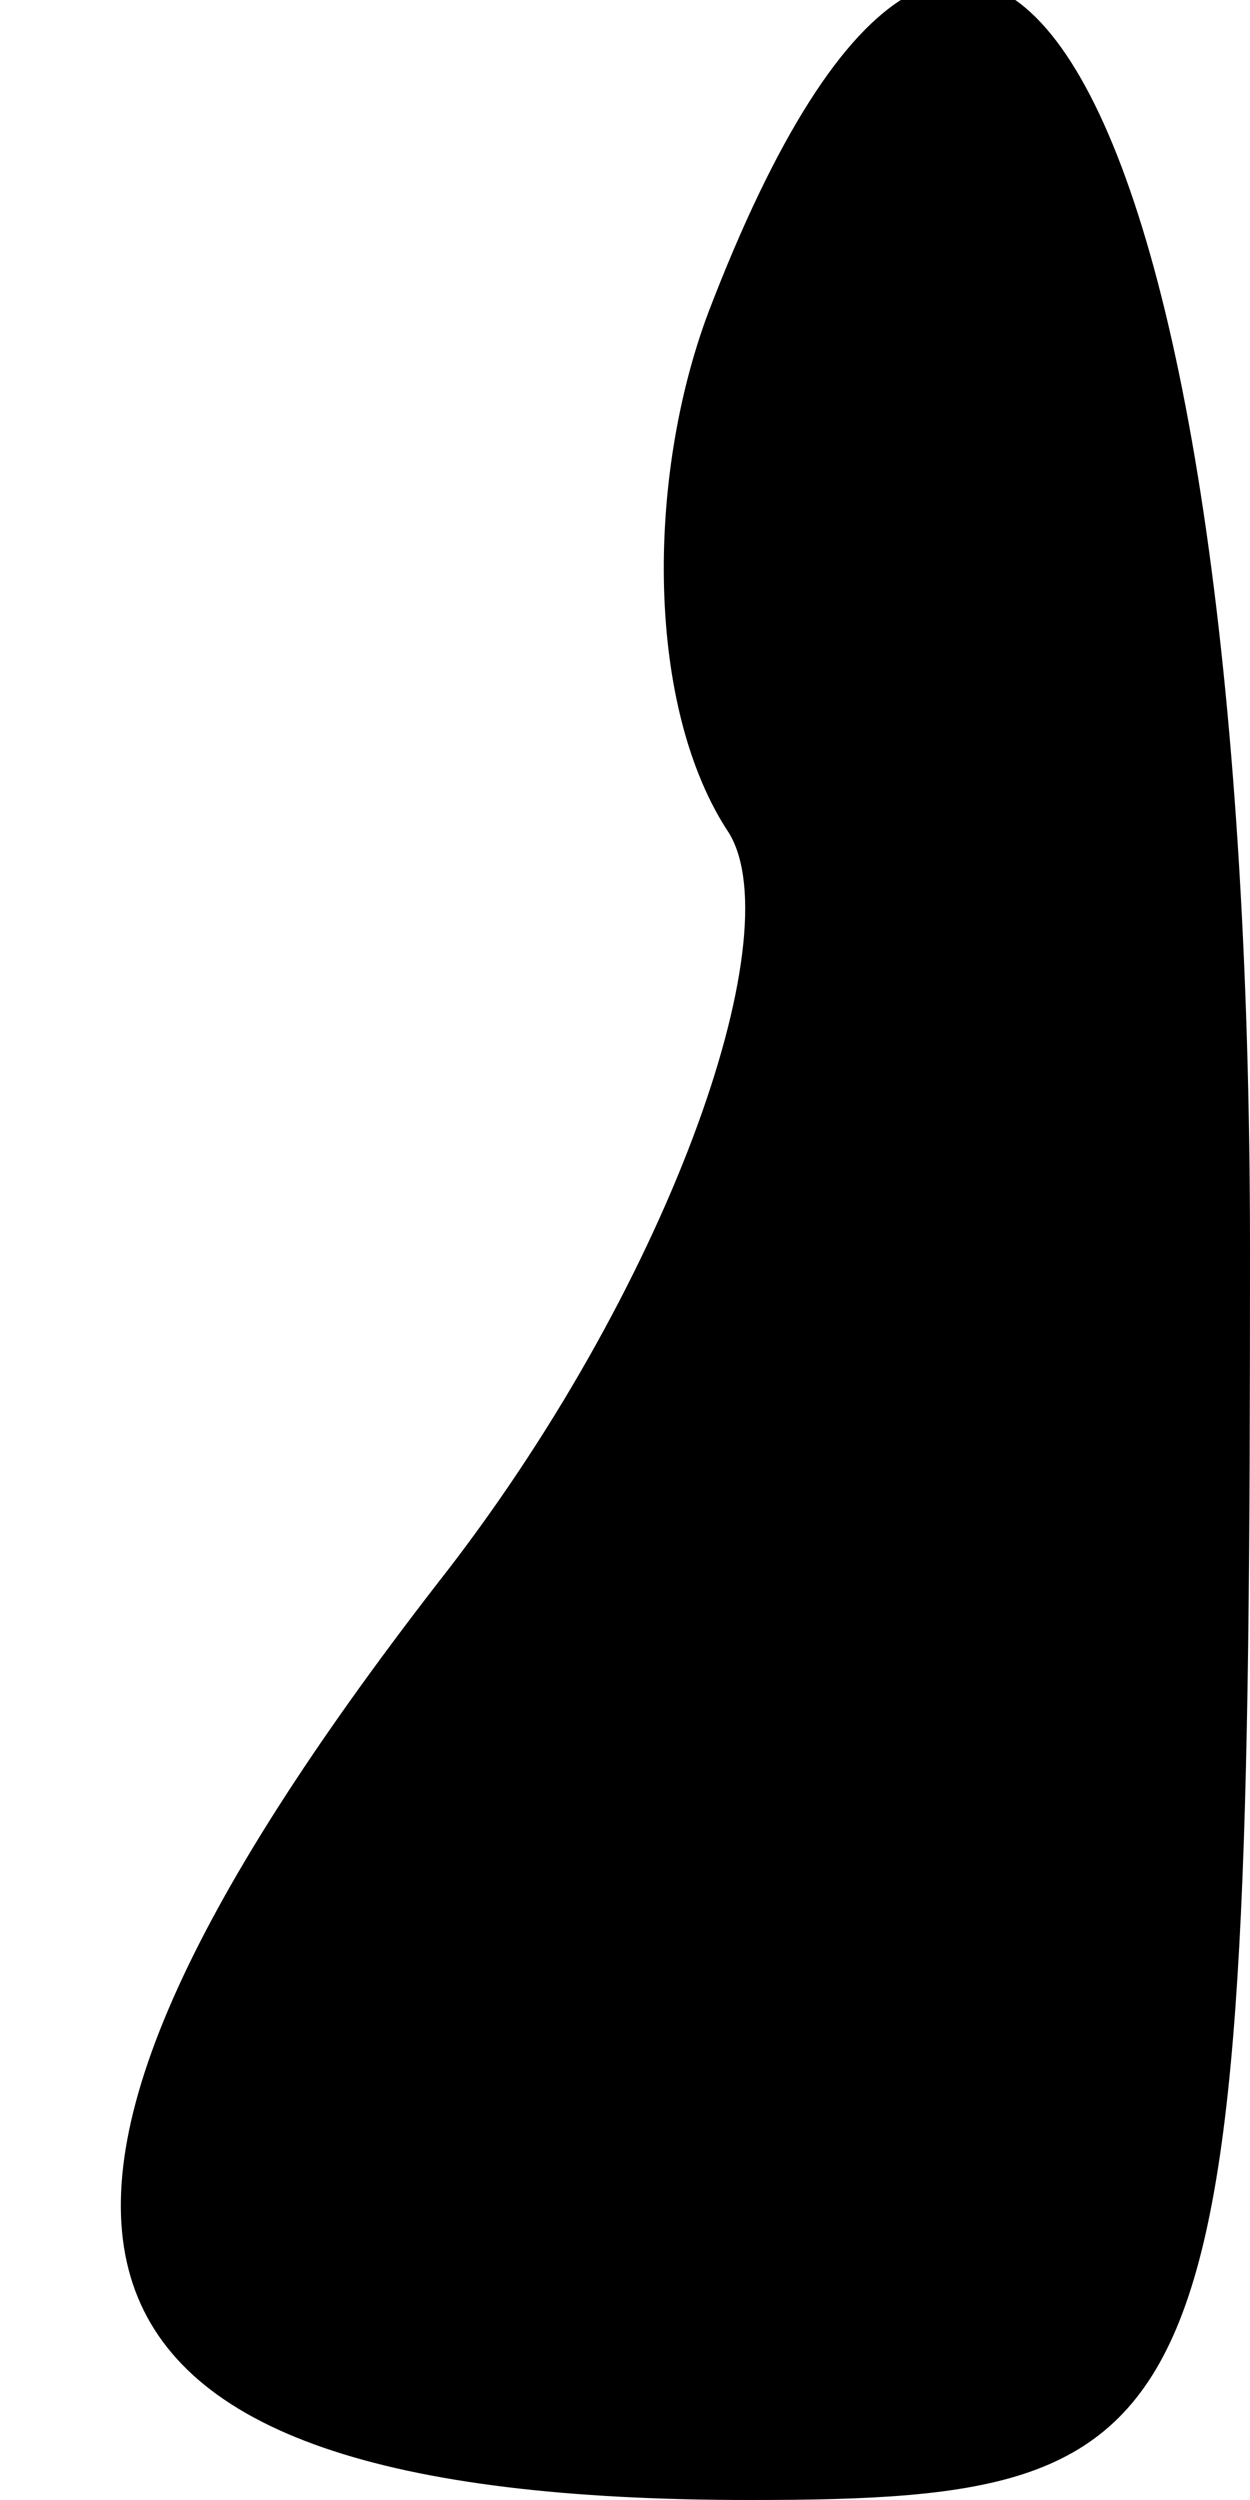 <?xml version="1.0" standalone="no"?>
<!DOCTYPE svg PUBLIC "-//W3C//DTD SVG 20010904//EN"
 "http://www.w3.org/TR/2001/REC-SVG-20010904/DTD/svg10.dtd">
<svg version="1.0" xmlns="http://www.w3.org/2000/svg"
 width="6pt" height="12pt" viewBox="0 0 6 12"
 preserveAspectRatio="xMidYMid meet">
<g transform="translate(0,12) scale(0.1,-0.1)"
fill="#000000" stroke="none">
<path fill="#000000" stroke="none" d="M34 105 c-3 -8 -3 -19 1 -25 3 -5 -3
-22 -14 -36 -24 -31 -20 -44 15 -44 23 0 24 3 24 60 0 56 -13 79 -26 45z"/>
</g>
</svg>
